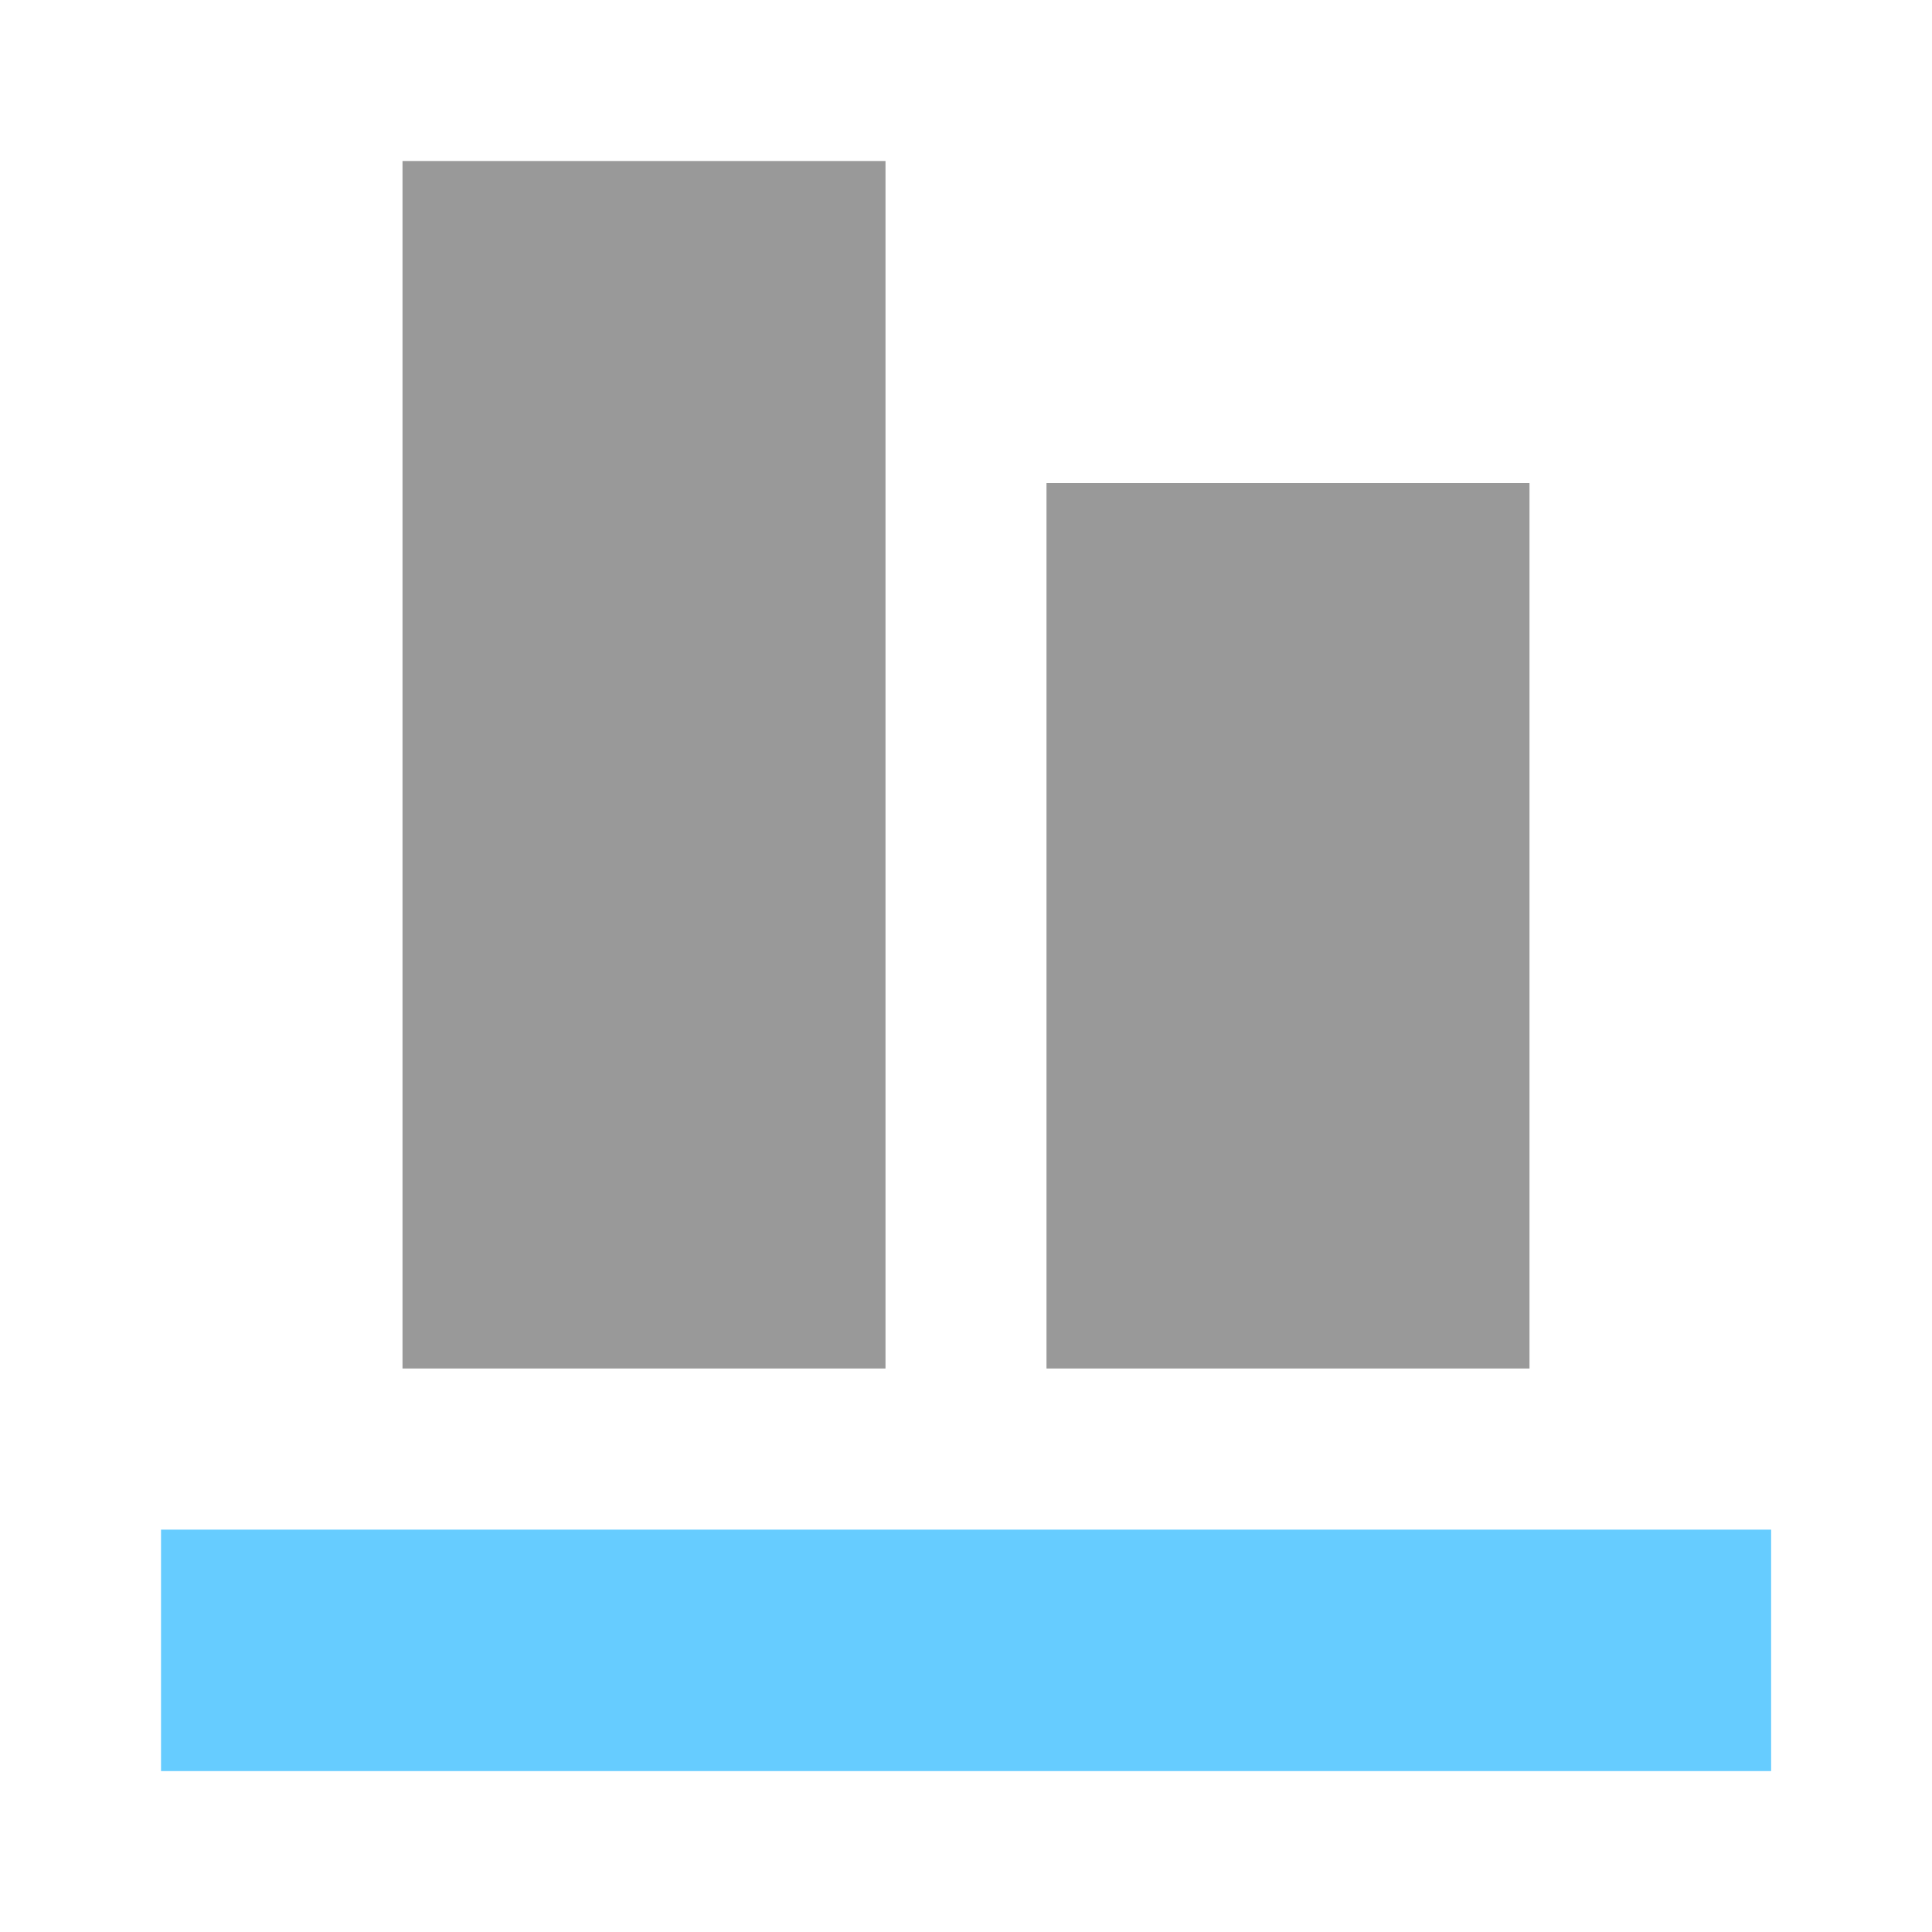 <svg viewBox="0 0 24 24" xmlns="http://www.w3.org/2000/svg"><g transform="matrix(-6.01515e-17-.982.95-5.8167e-17 1.036 24.01)"><rect x="2.046" y="1.015" width="3.054" height="21.054" fill="#6CF"/></g><g transform="matrix(-6.12323e-17-1 1-6.12323e-17 2 24)"><rect x="7" y="3" width="15" height="6" fill="#999"/></g><g transform="matrix(-6.12323e-17-1 1-6.12323e-17-1 24)"><rect x="7" y="14" width="11" height="6" fill="#999"/></g></svg>
